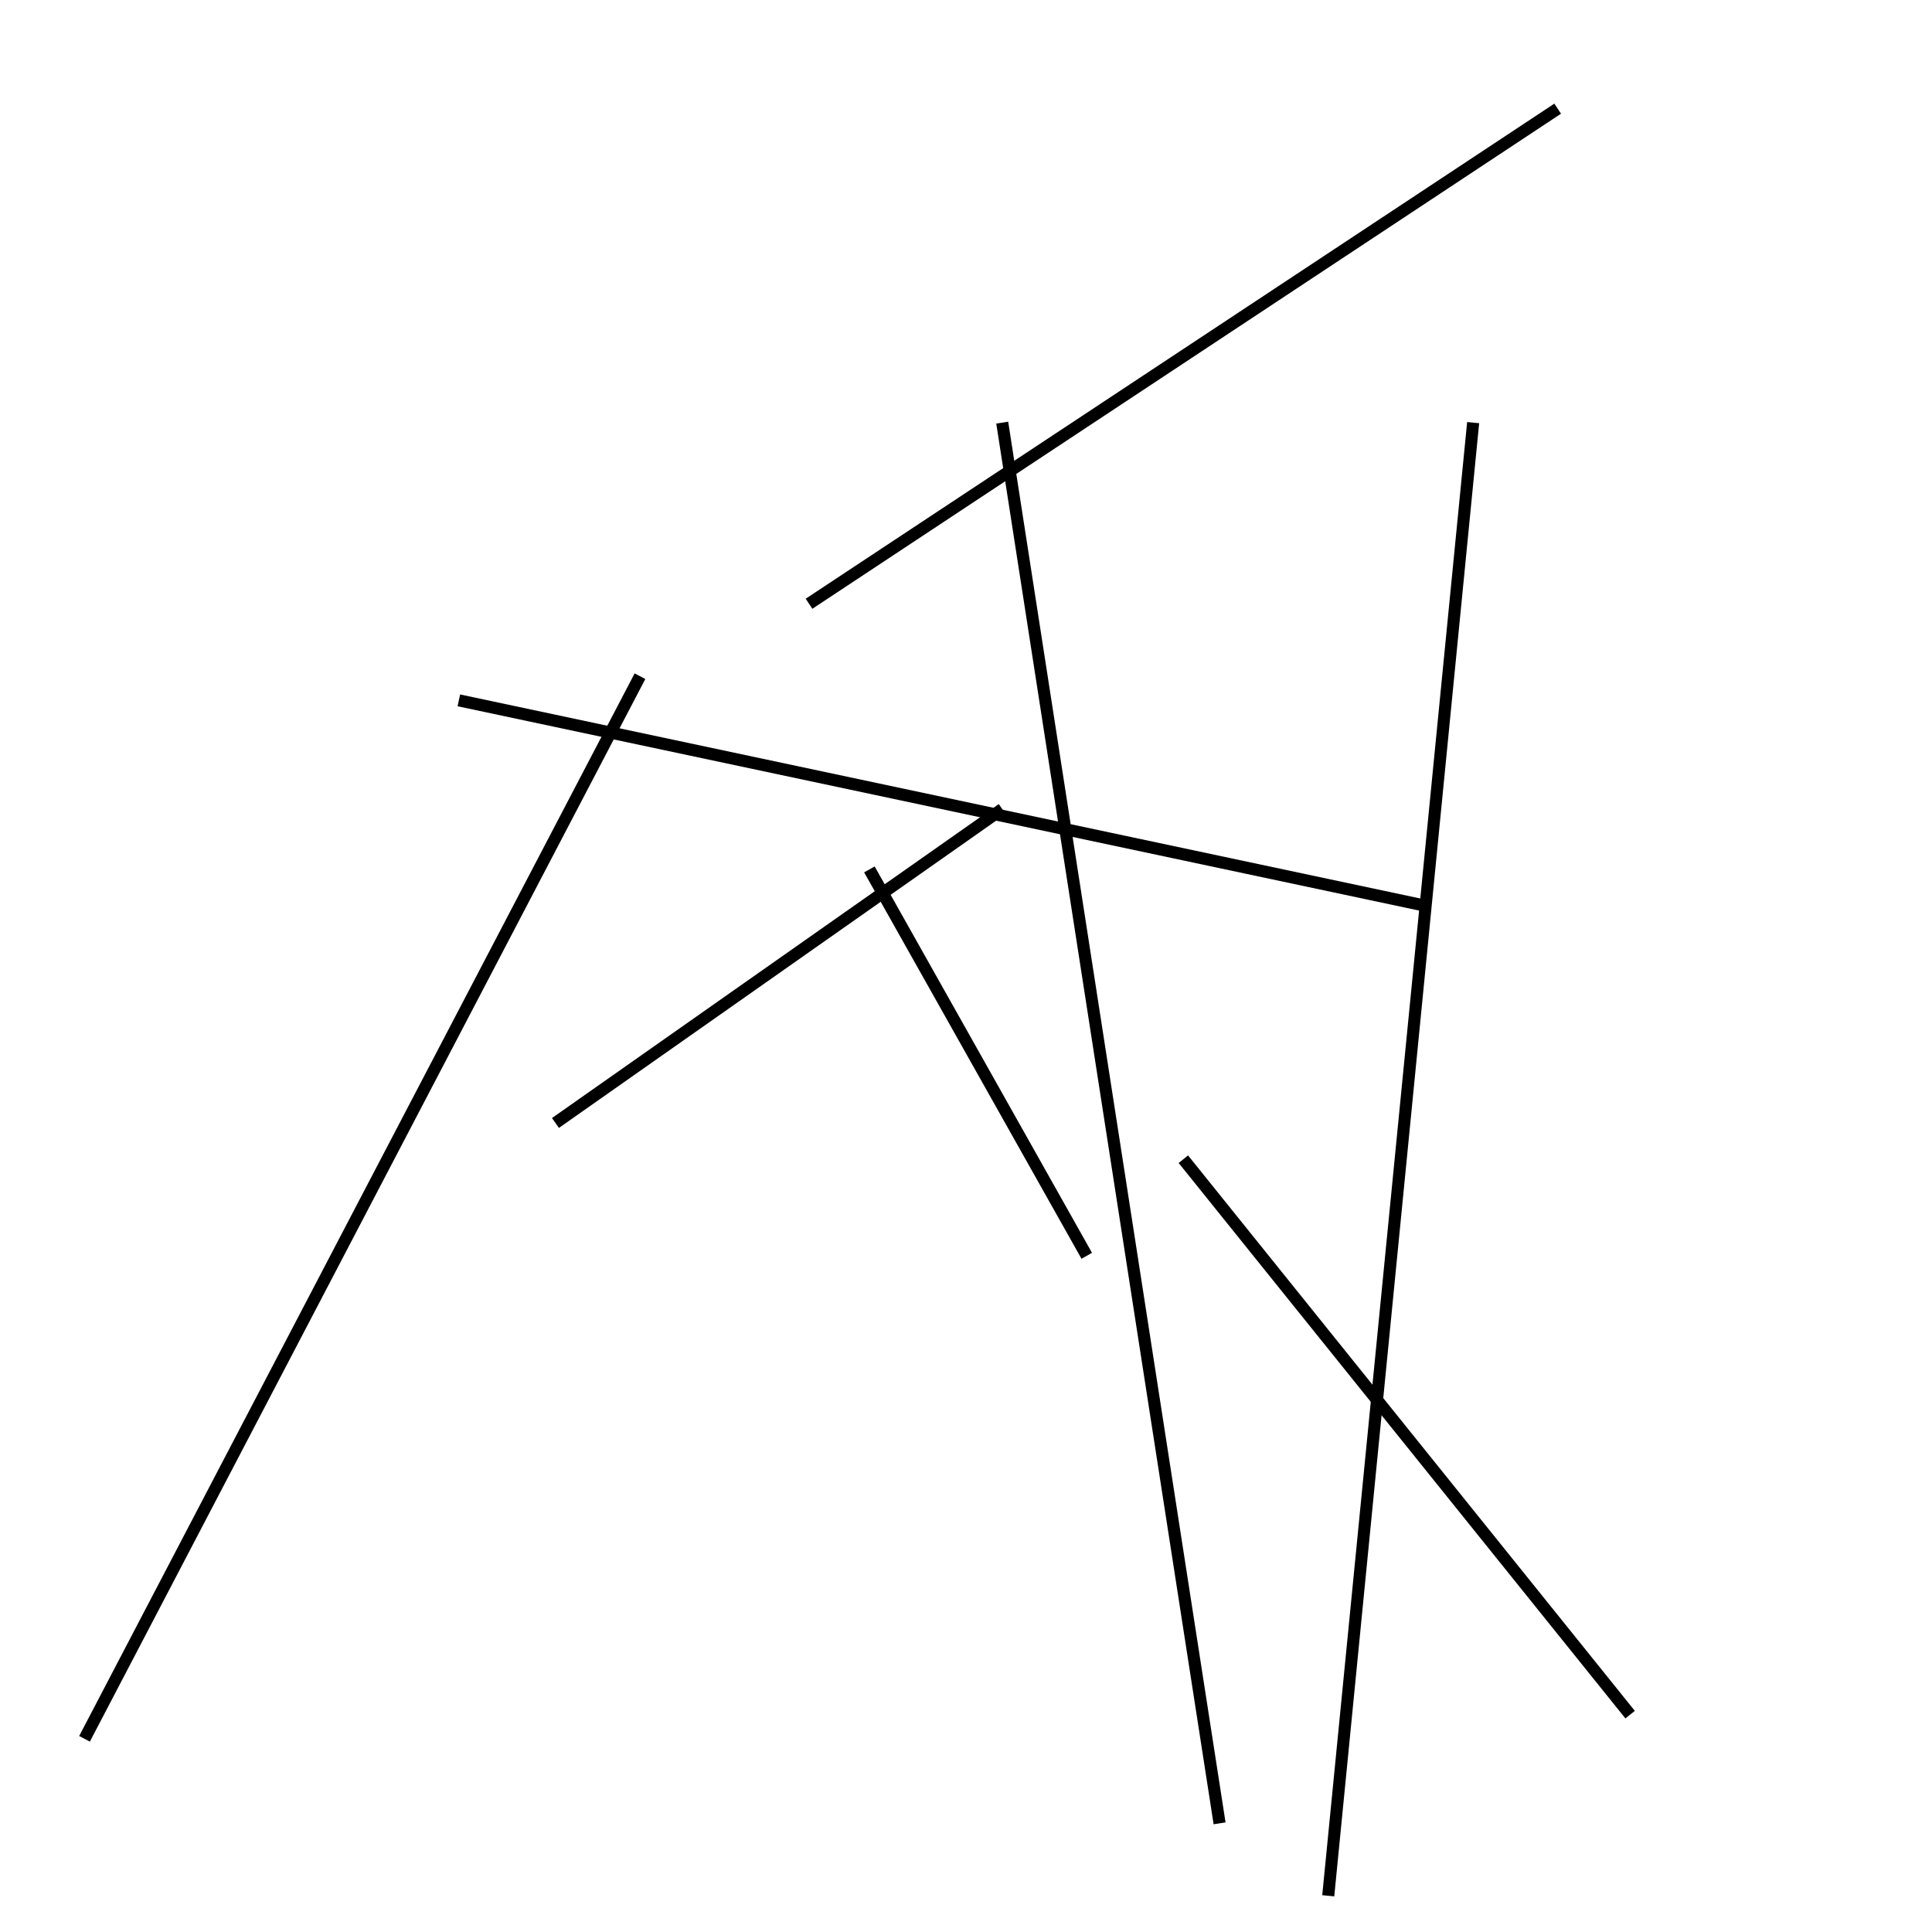 <?xml version="1.0" encoding="utf-8" ?>
<svg baseProfile="full" height="160" version="1.1" width="160" xmlns="http://www.w3.org/2000/svg" xmlns:ev="http://www.w3.org/2001/xml-events" xmlns:xlink="http://www.w3.org/1999/xlink"><defs /><line stroke="black" stroke-width="1" x1="72" x2="90" y1="72" y2="104" /><line stroke="black" stroke-width="1" x1="101" x2="83" y1="151" y2="35" /><line stroke="black" stroke-width="1" x1="129" x2="67" y1="9" y2="50" /><line stroke="black" stroke-width="1" x1="46" x2="83" y1="93" y2="67" /><line stroke="black" stroke-width="1" x1="135" x2="98" y1="142" y2="96" /><line stroke="black" stroke-width="1" x1="118" x2="38" y1="75" y2="58" /><line stroke="black" stroke-width="1" x1="110" x2="122" y1="157" y2="35" /><line stroke="black" stroke-width="1" x1="7" x2="53" y1="144" y2="56" /></svg>